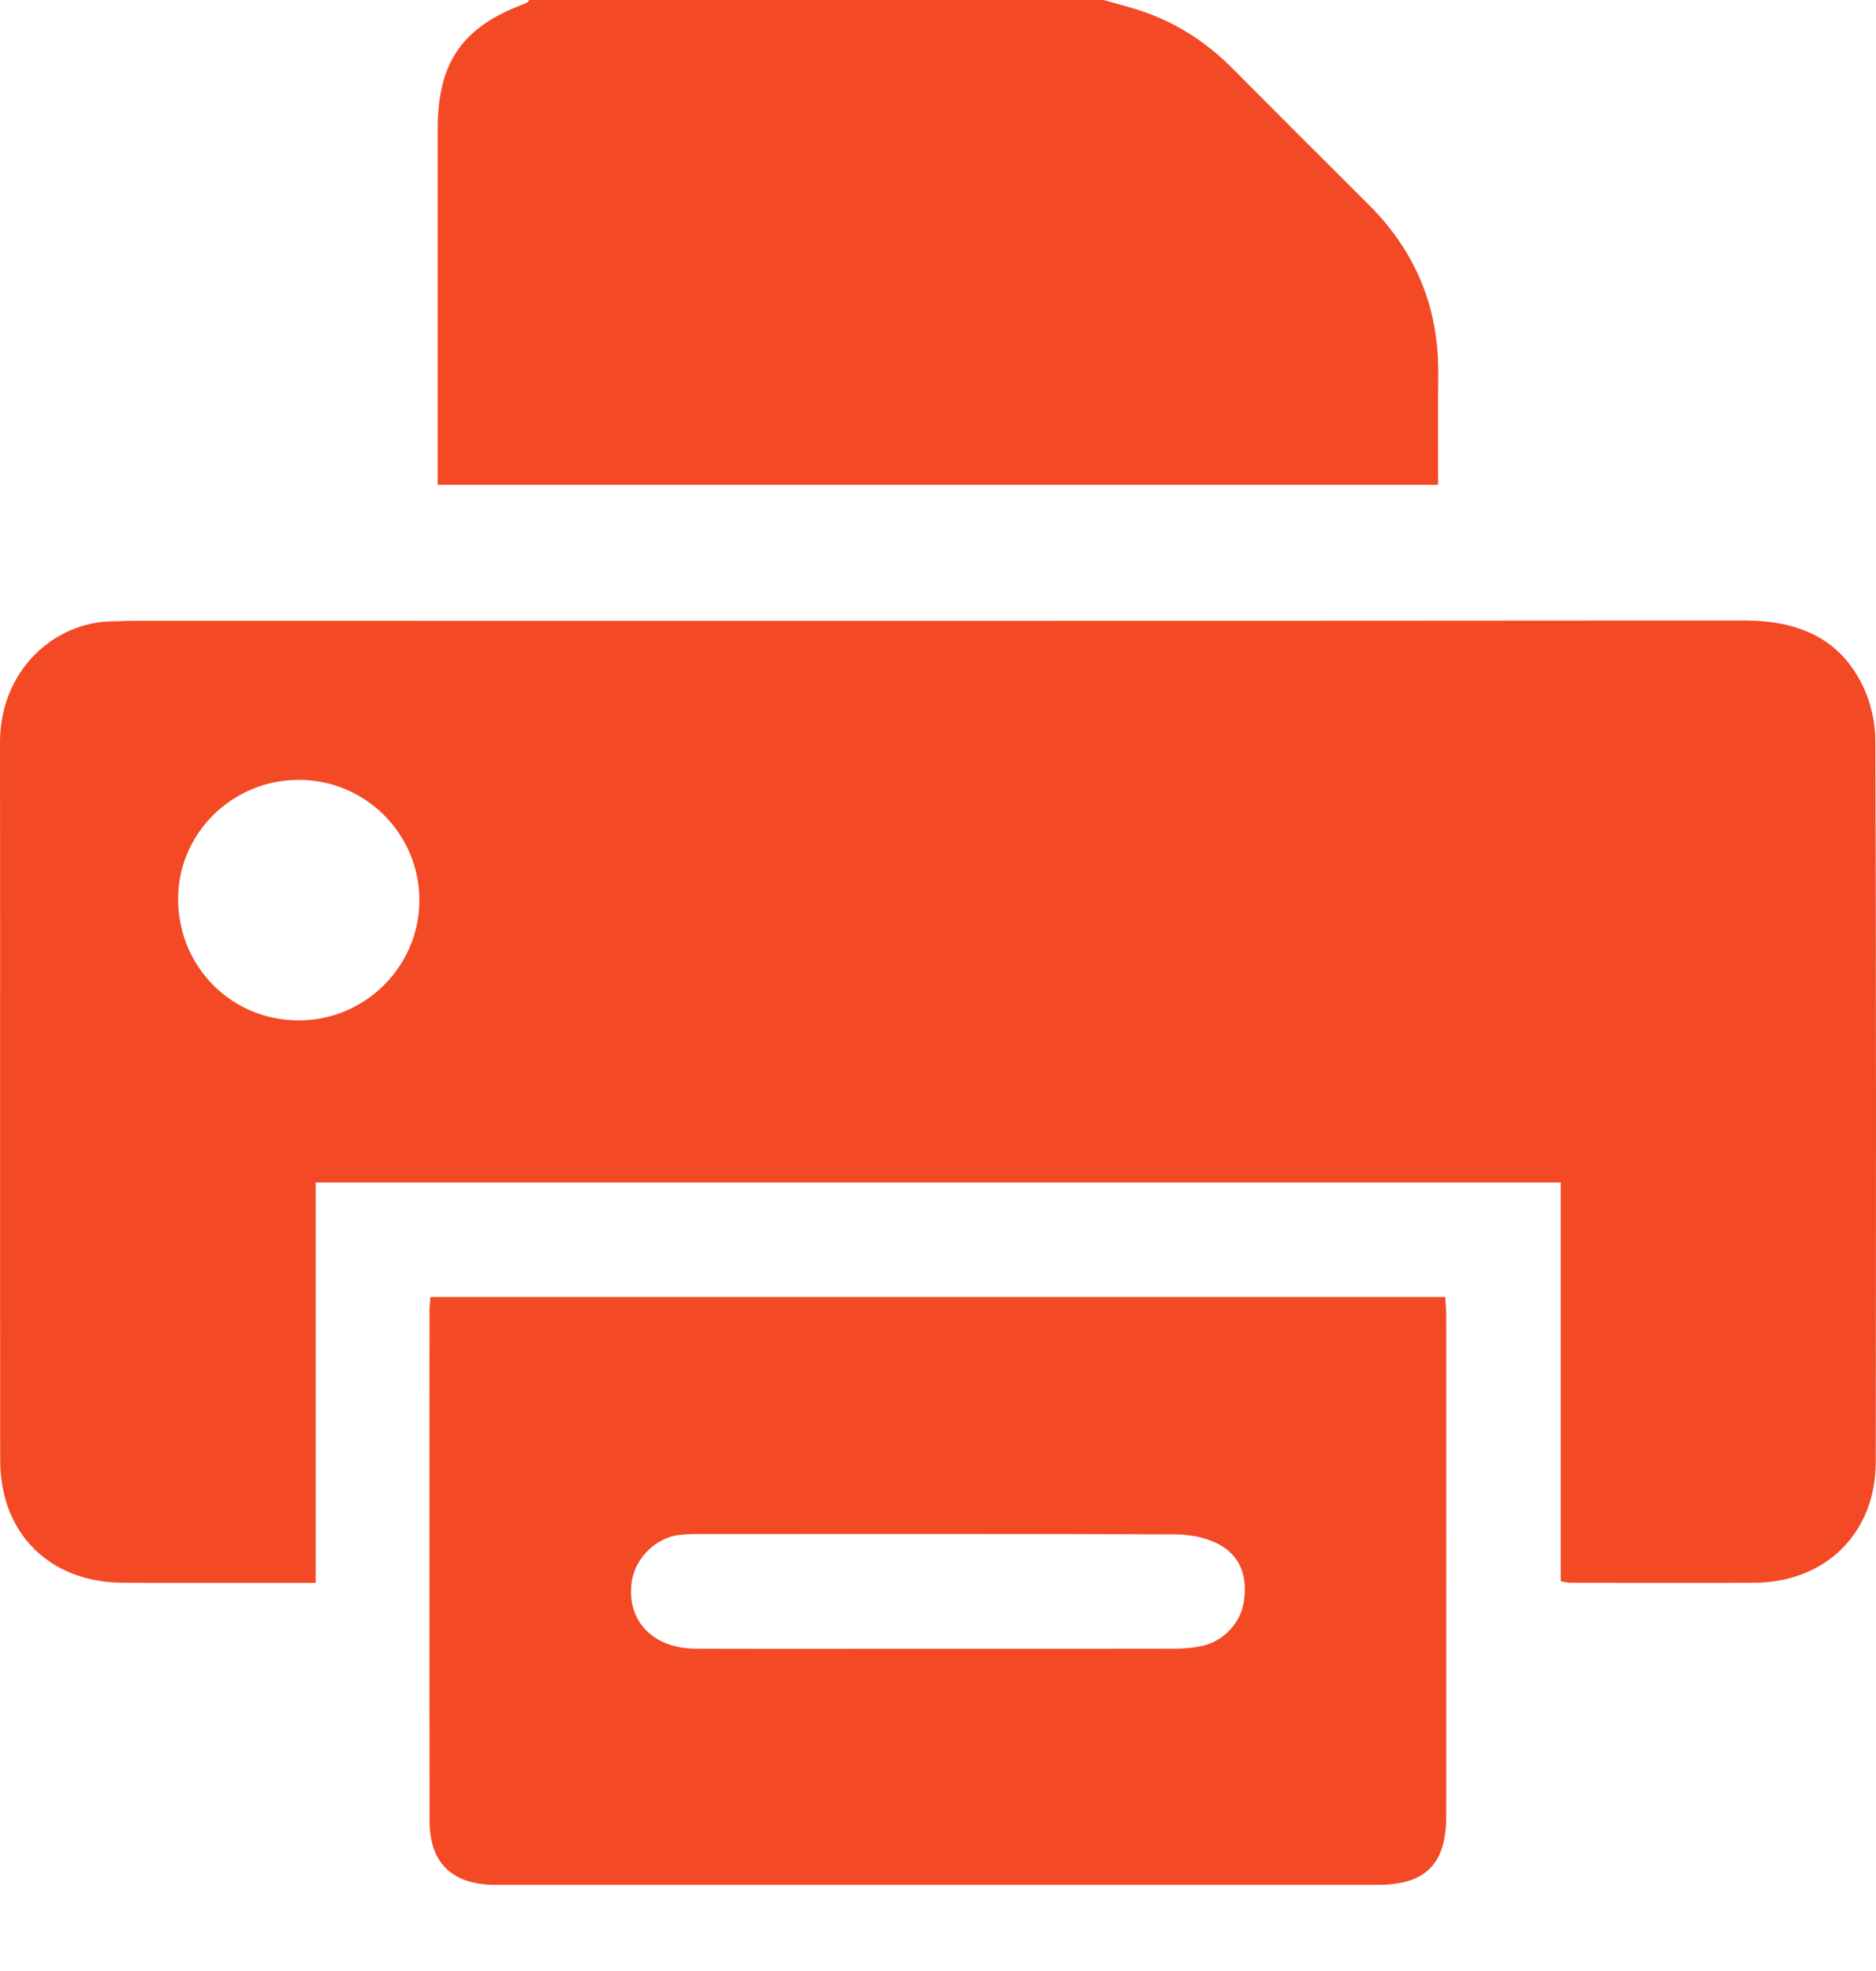 <svg width="20" height="21" viewBox="0 0 20 21" fill="none" xmlns="http://www.w3.org/2000/svg">
<g clip-path="url(#clip0_959_3954)">
<path d="M11.764 0C11.881 0.033 11.999 0.064 12.116 0.1C12.51 0.222 12.848 0.436 13.139 0.728C13.622 1.215 14.108 1.699 14.594 2.183C15.091 2.678 15.338 3.274 15.333 3.976C15.33 4.367 15.332 4.759 15.332 5.166H4.666C4.666 5.102 4.666 5.033 4.666 4.964C4.666 3.768 4.666 2.573 4.666 1.378C4.666 0.66 4.93 0.283 5.603 0.036C5.619 0.03 5.631 0.013 5.645 0C7.685 0 9.724 0 11.764 0L11.764 0Z" fill="#F34A25"/>
<path d="M16.639 16.847V12.599H3.365V16.864C3.237 16.864 3.135 16.864 3.033 16.864C2.458 16.864 1.883 16.866 1.308 16.863C0.53 16.86 0.003 16.338 0.002 15.559C-0.001 13.009 0.003 10.461 7.65034e-07 7.912C-0.001 7.142 0.579 6.626 1.198 6.62C1.27 6.62 1.342 6.614 1.414 6.614C7.139 6.614 12.864 6.616 18.59 6.611C19.153 6.611 19.608 6.786 19.861 7.311C19.946 7.487 19.993 7.699 19.993 7.895C20.002 10.457 20.001 13.019 19.997 15.581C19.996 16.334 19.461 16.859 18.707 16.863C18.047 16.867 17.387 16.863 16.727 16.863C16.708 16.863 16.689 16.856 16.639 16.847ZM3.19 10.872C3.897 10.869 4.472 10.293 4.471 9.589C4.47 8.883 3.895 8.31 3.187 8.309C2.469 8.308 1.886 8.892 1.899 9.601C1.912 10.316 2.479 10.874 3.19 10.872L3.19 10.872Z" fill="#F34A25"/>
<path d="M4.59 13.819H15.408C15.412 13.886 15.418 13.955 15.418 14.023C15.419 15.8 15.419 17.578 15.418 19.355C15.418 19.861 15.195 20.082 14.69 20.082C11.554 20.082 8.418 20.082 5.281 20.082C4.825 20.082 4.581 19.853 4.58 19.405C4.577 17.589 4.579 15.772 4.579 13.956C4.579 13.917 4.585 13.878 4.589 13.819H4.59ZM9.988 17.567C10.832 17.567 11.675 17.568 12.518 17.566C12.615 17.566 12.714 17.558 12.809 17.538C13.04 17.49 13.222 17.297 13.259 17.075C13.303 16.811 13.232 16.581 12.994 16.454C12.858 16.381 12.686 16.349 12.53 16.348C10.843 16.341 9.157 16.344 7.471 16.344C7.399 16.344 7.327 16.345 7.255 16.352C6.995 16.378 6.769 16.599 6.734 16.859C6.679 17.269 6.96 17.564 7.42 17.566C8.276 17.57 9.132 17.567 9.989 17.567H9.988Z" fill="#F34A25"/>
</g>
<defs>
<clipPath id="clip0_959_3954">
<rect width="20" height="20.082" fill="white"/>
</clipPath>
</defs>
</svg>
